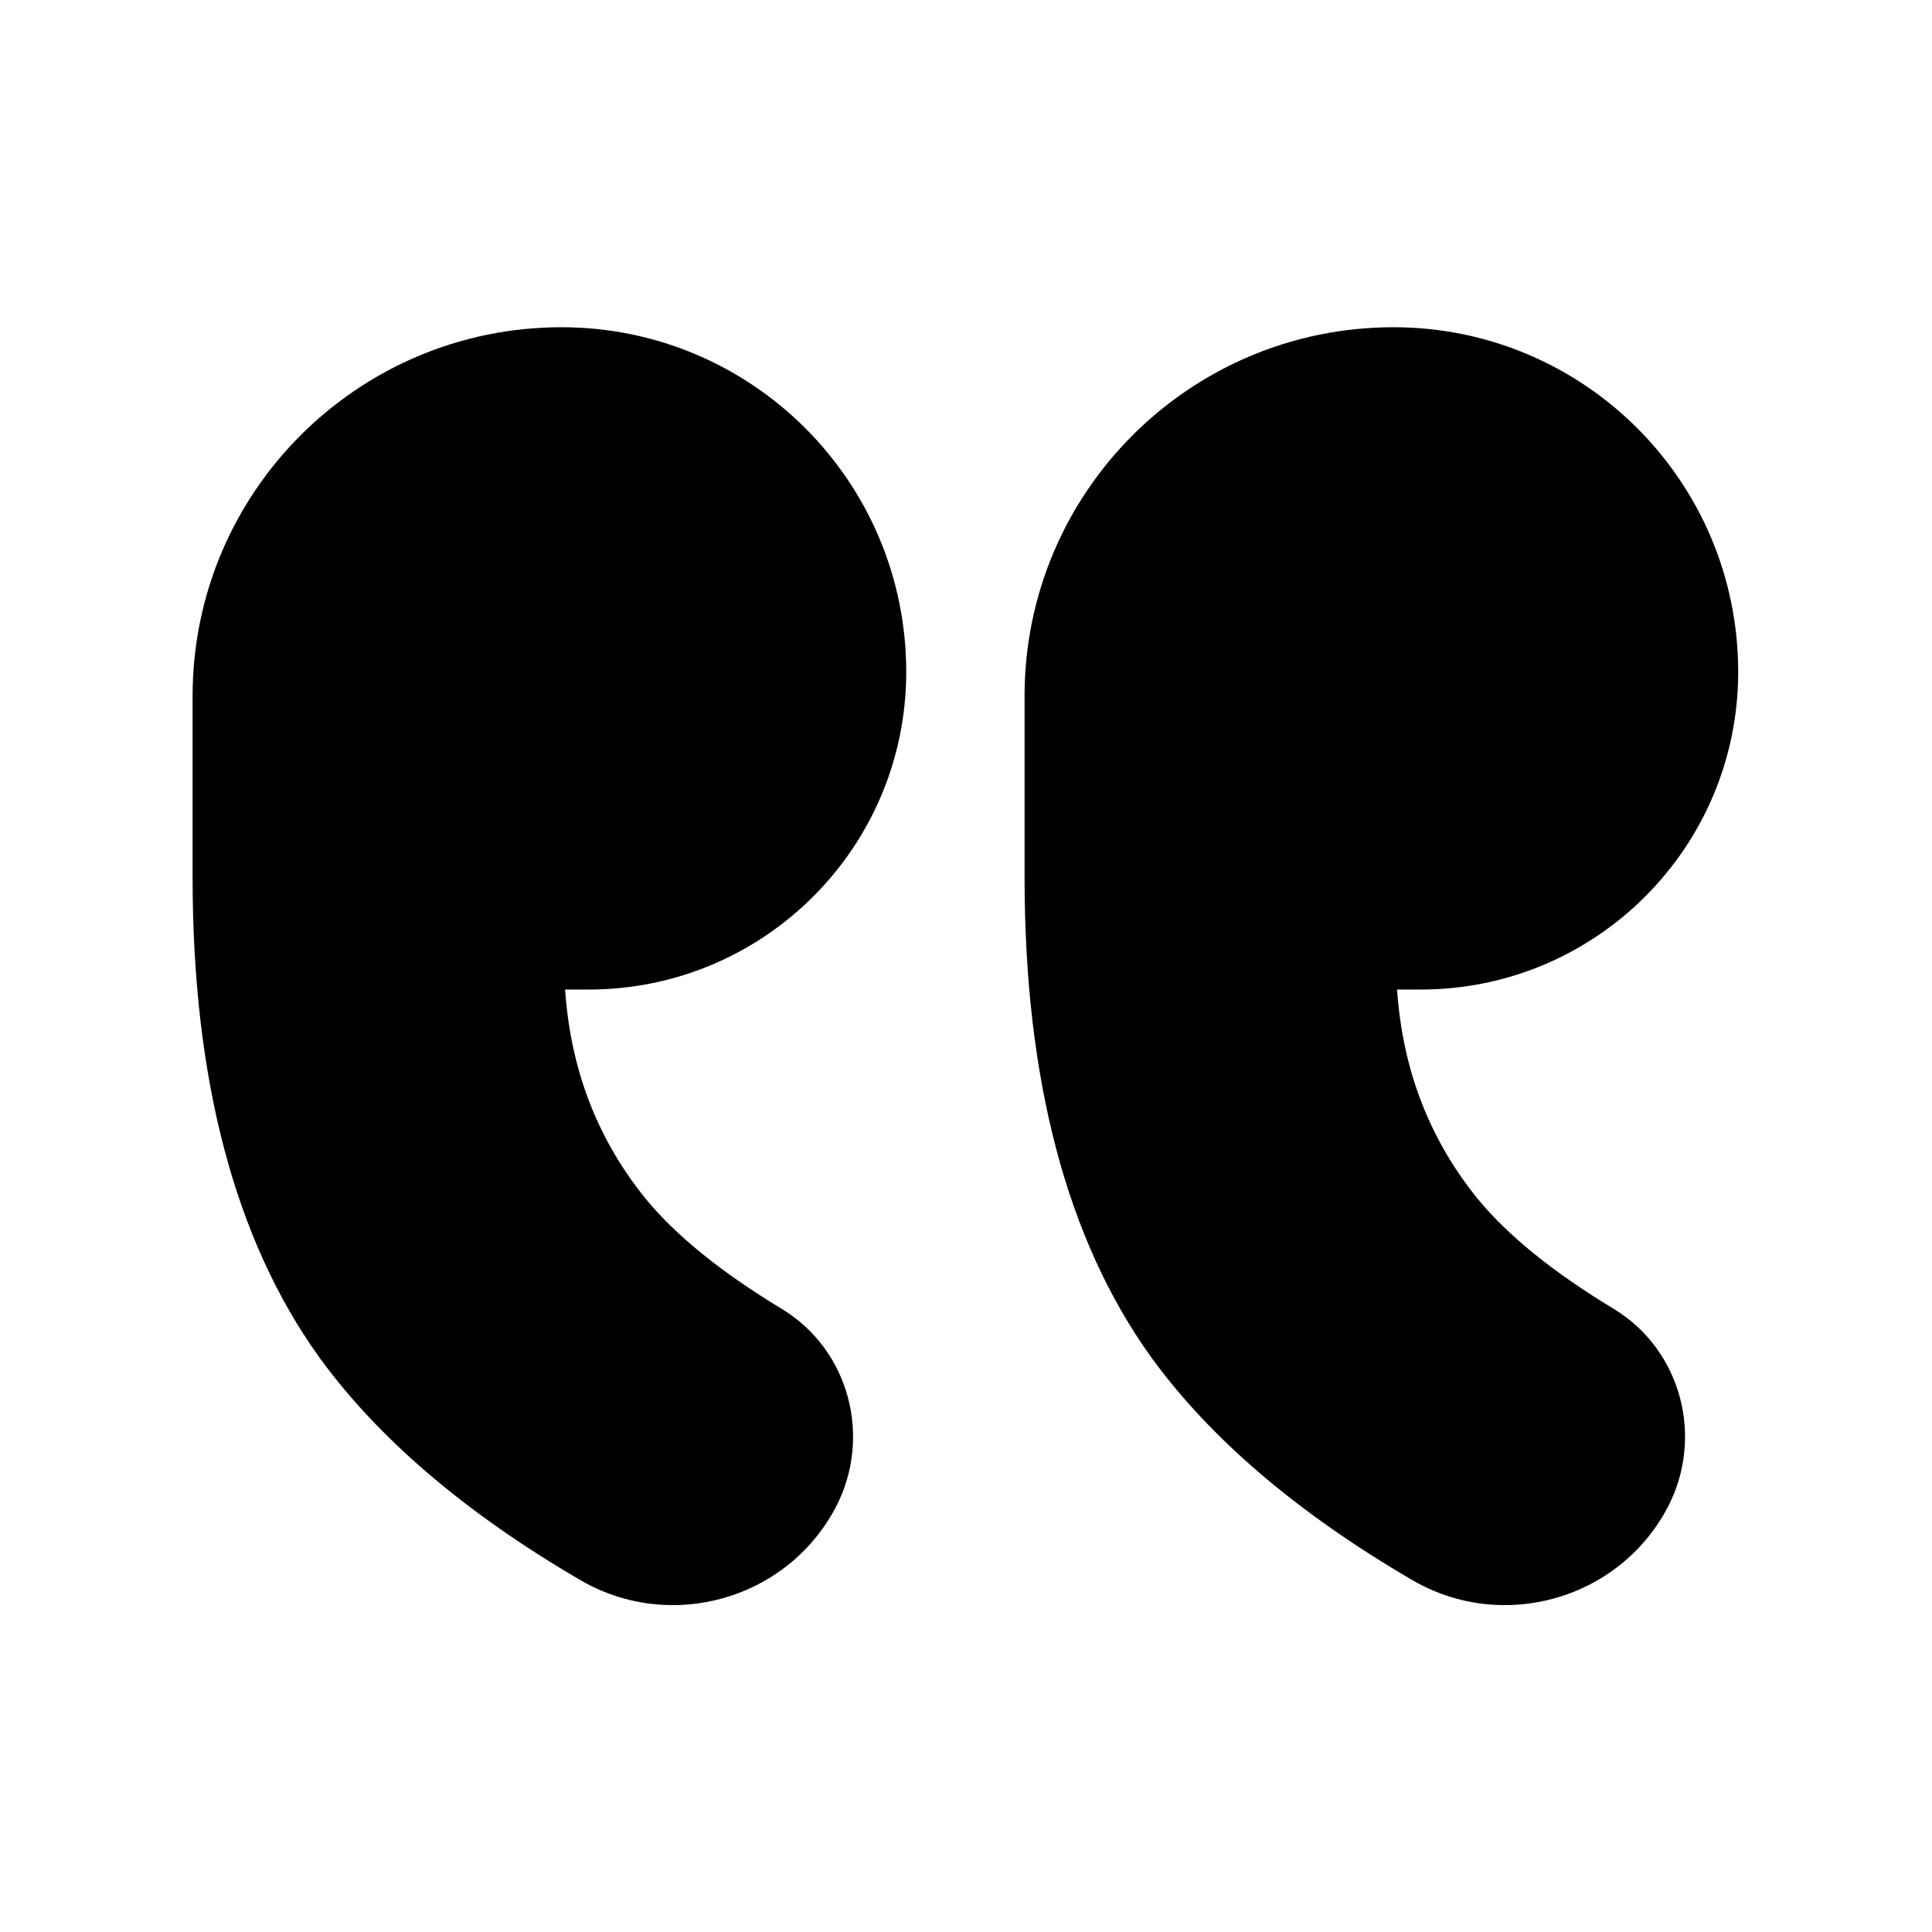 <?xml version="1.0" encoding="utf-8"?>
<!-- Generator: Adobe Illustrator 25.0.0, SVG Export Plug-In . SVG Version: 6.00 Build 0)  -->
<svg version="1.1" id="Layer_1" xmlns="http://www.w3.org/2000/svg" xmlns:xlink="http://www.w3.org/1999/xlink" x="0px" y="0px"
	 viewBox="0 0 320 320" style="enable-background:new 0 0 320 320;" xml:space="preserve">
<path d="M231.4,163.9h3.9c29.1,0,52.6-23.6,52.6-52.6v0c0-31.6-25.6-57.1-57.1-57.1h0c-33.7,0-61.1,27.3-61.1,61.1v30
	c0,33.5,7,60,20.9,79.4c9.7,13.4,24.1,25.8,43.3,37c14.9,8.7,34.2,3.3,42.3-12l0,0c6.1-11.6,2.3-26.1-8.9-32.9
	c-10.1-6.1-17.6-12.2-22.6-18.3C236.7,188.6,232.3,177.1,231.4,163.9z M93.6,163.9h3.9c29.1,0,52.6-23.6,52.6-52.6v0
	c0-31.6-25.6-57.1-57.1-57.1h0c-33.7,0-61.1,27.3-61.1,61.1v30c0,33.5,7,60,20.9,79.4c9.7,13.4,24.1,25.8,43.3,37
	c14.9,8.7,34.2,3.3,42.3-12l0,0c6.1-11.6,2.3-26.1-8.9-32.9c-10.1-6.1-17.6-12.2-22.6-18.3C98.9,188.6,94.5,177.1,93.6,163.9z"/>
</svg>
